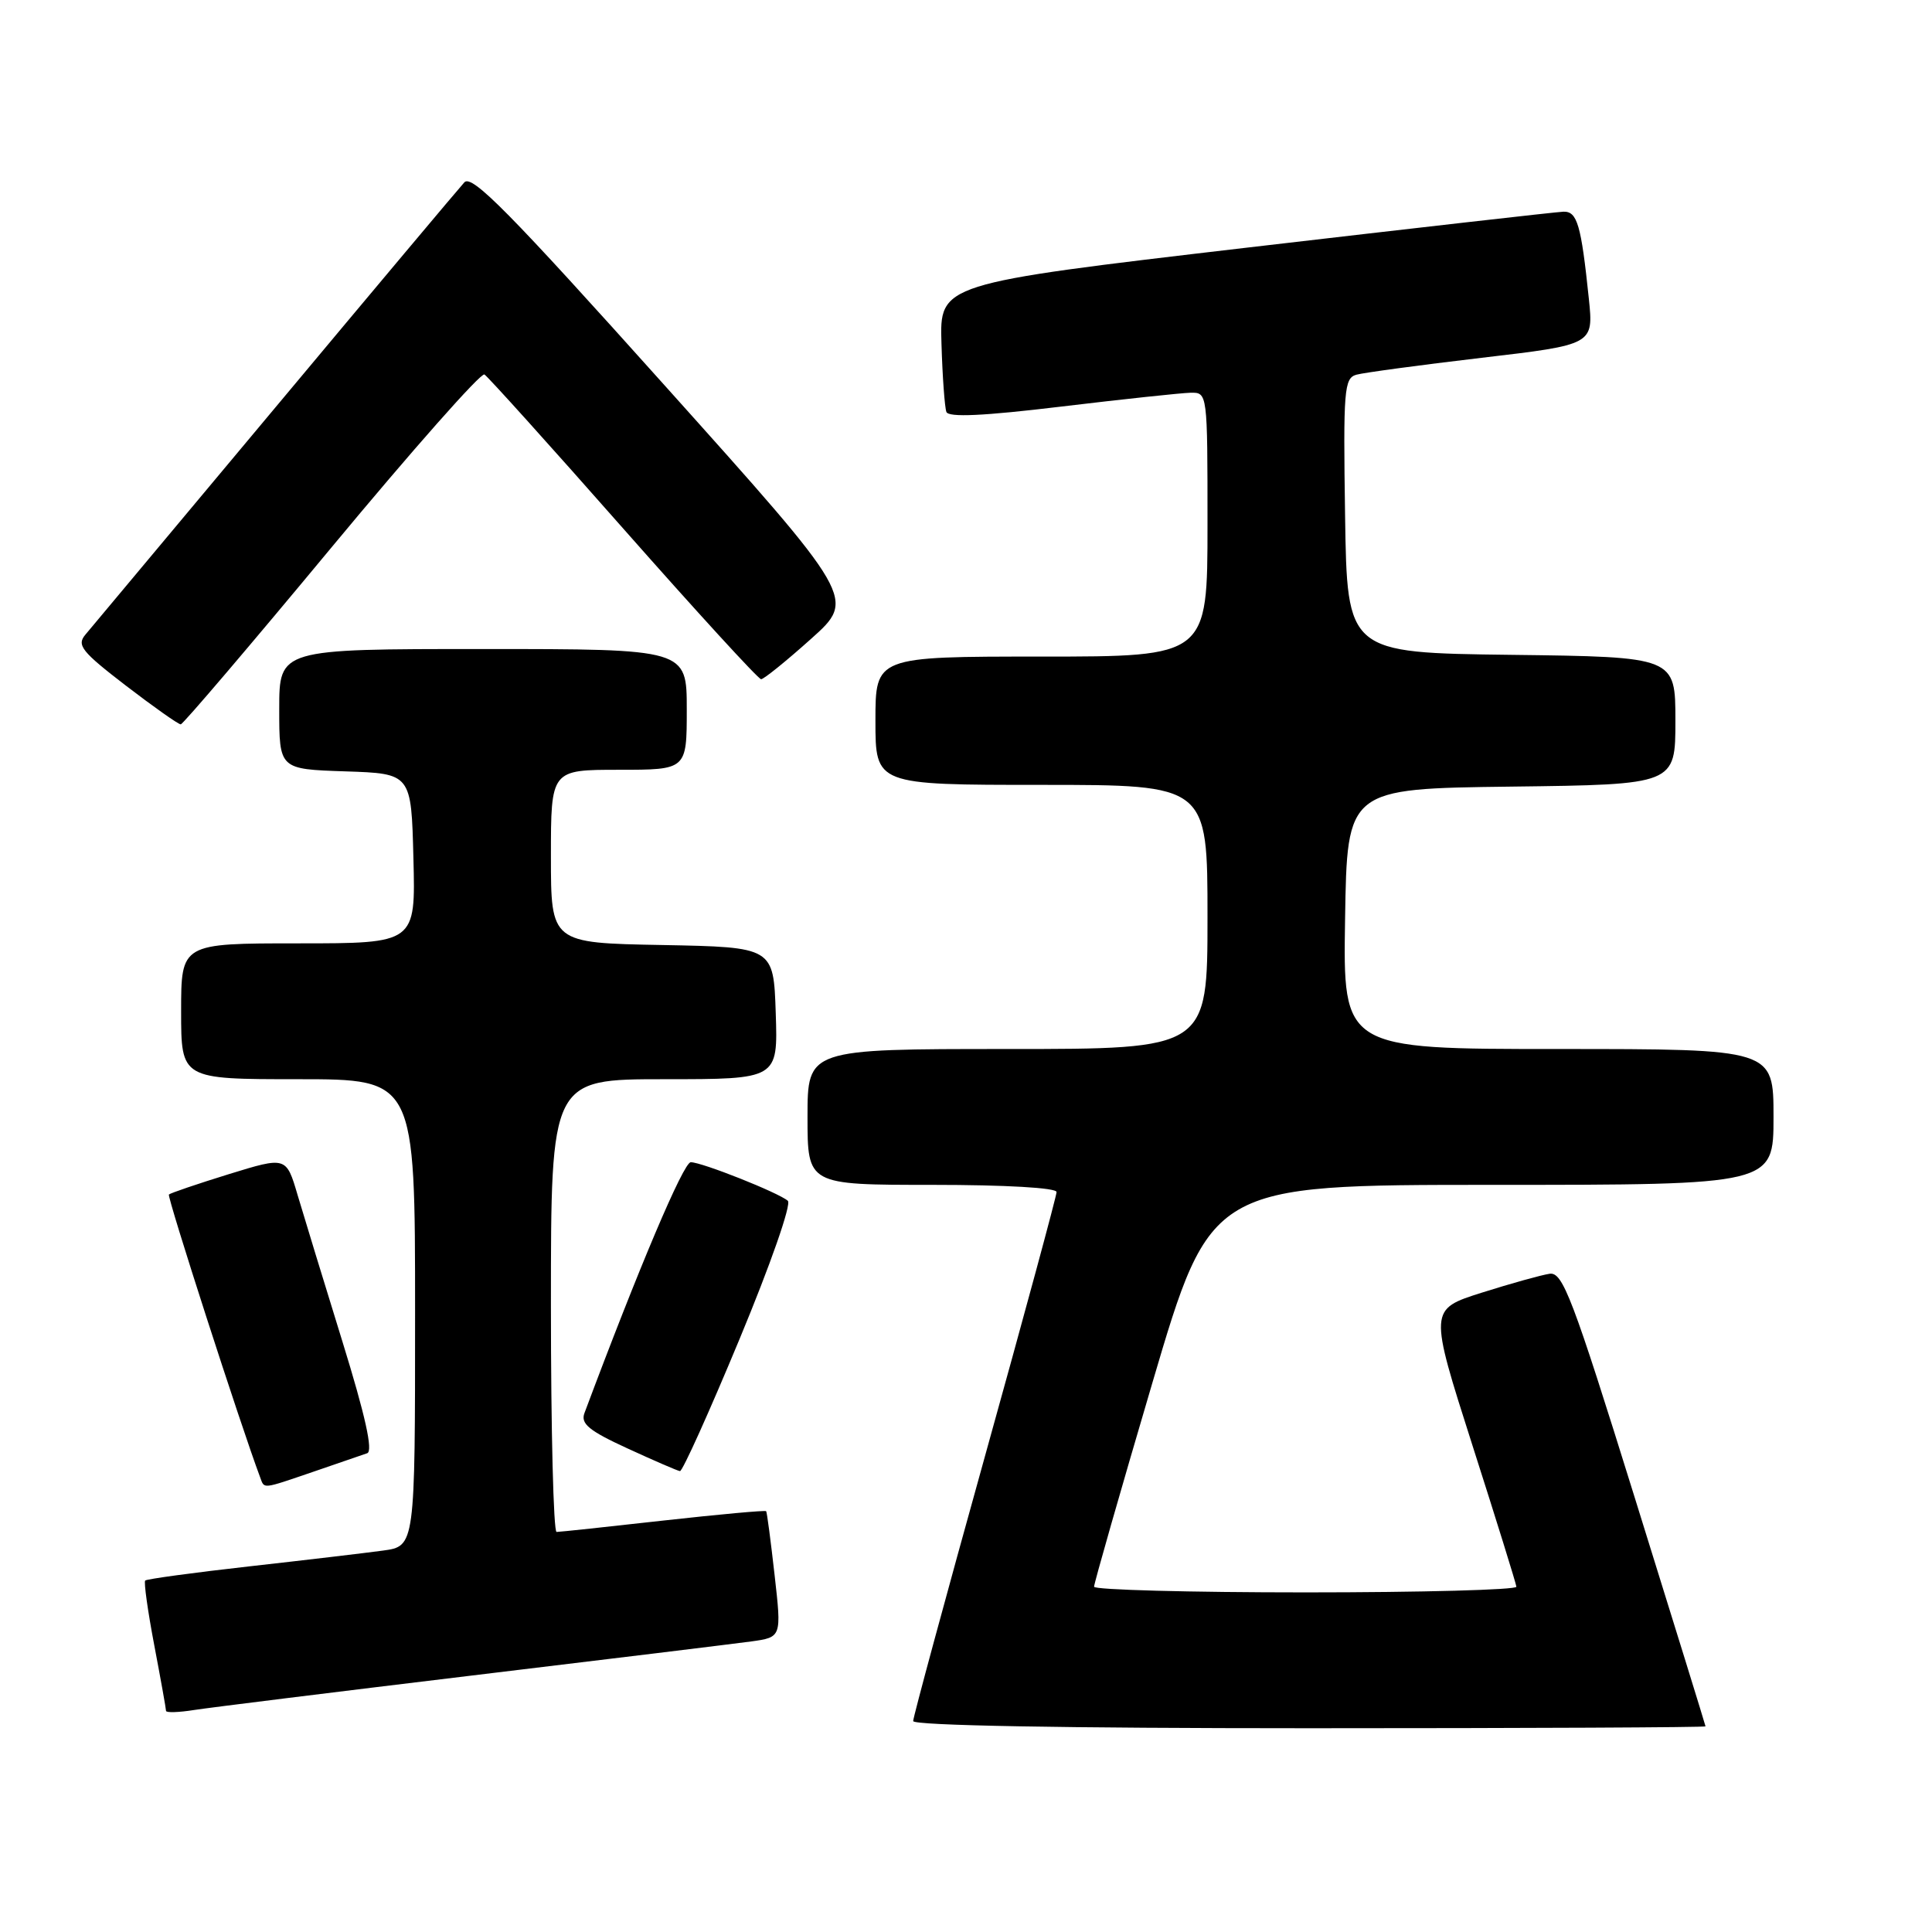 <?xml version="1.0" encoding="UTF-8" standalone="no"?>
<!DOCTYPE svg PUBLIC "-//W3C//DTD SVG 1.1//EN" "http://www.w3.org/Graphics/SVG/1.1/DTD/svg11.dtd" >
<svg xmlns="http://www.w3.org/2000/svg" xmlns:xlink="http://www.w3.org/1999/xlink" version="1.1" viewBox="0 0 256 256">
 <g >
 <path fill="currentColor"
d=" M 225.99 228.75 C 225.98 228.61 221.77 215.00 216.63 198.50 C 208.34 171.85 207.07 168.53 205.33 168.78 C 204.25 168.94 200.22 170.06 196.36 171.28 C 189.35 173.50 189.35 173.50 195.10 191.50 C 198.27 201.40 200.89 209.84 200.93 210.25 C 200.97 210.66 188.40 211.00 173.00 211.00 C 157.60 211.00 144.99 210.66 144.97 210.25 C 144.96 209.84 148.43 197.69 152.69 183.25 C 160.43 157.00 160.43 157.00 197.72 157.00 C 235.00 157.00 235.00 157.00 235.00 148.00 C 235.00 139.00 235.00 139.00 206.48 139.00 C 177.95 139.00 177.95 139.00 178.23 121.75 C 178.50 104.50 178.50 104.50 200.25 104.23 C 222.00 103.96 222.00 103.96 222.00 95.50 C 222.00 87.04 222.00 87.04 200.25 86.77 C 178.50 86.50 178.50 86.50 178.23 68.32 C 177.98 51.65 178.10 50.11 179.73 49.65 C 180.70 49.38 188.17 48.37 196.33 47.41 C 211.16 45.67 211.16 45.67 210.53 39.58 C 209.51 29.76 208.99 28.00 207.17 28.05 C 206.25 28.08 187.28 30.24 165.00 32.84 C 124.50 37.59 124.50 37.59 124.75 45.54 C 124.88 49.92 125.18 53.99 125.40 54.58 C 125.68 55.33 130.28 55.12 140.65 53.87 C 148.82 52.89 156.51 52.07 157.75 52.04 C 160.00 52.00 160.00 52.01 160.00 69.50 C 160.00 87.00 160.00 87.00 138.00 87.00 C 116.00 87.00 116.00 87.00 116.00 95.50 C 116.00 104.00 116.00 104.00 138.00 104.00 C 160.00 104.00 160.00 104.00 160.00 121.50 C 160.00 139.00 160.00 139.00 133.50 139.00 C 107.00 139.00 107.00 139.00 107.00 148.00 C 107.00 157.00 107.00 157.00 123.50 157.00 C 133.27 157.00 140.00 157.39 140.00 157.95 C 140.00 158.47 135.72 174.25 130.50 193.00 C 125.28 211.75 121.00 227.53 121.00 228.05 C 121.00 228.64 140.97 229.00 173.50 229.00 C 202.38 229.00 225.99 228.89 225.99 228.75 Z  M 62.50 222.02 C 80.65 219.84 97.32 217.80 99.54 217.50 C 103.57 216.94 103.57 216.94 102.64 208.72 C 102.13 204.20 101.63 200.38 101.52 200.24 C 101.41 200.10 95.28 200.66 87.91 201.48 C 80.53 202.31 74.16 202.99 73.75 202.99 C 73.34 203.00 73.00 189.50 73.00 173.00 C 73.00 143.00 73.00 143.00 88.04 143.00 C 103.08 143.00 103.08 143.00 102.79 134.25 C 102.50 125.50 102.50 125.50 87.75 125.22 C 73.00 124.95 73.00 124.95 73.00 113.47 C 73.00 102.00 73.00 102.00 82.00 102.00 C 91.00 102.00 91.00 102.00 91.00 94.00 C 91.00 86.00 91.00 86.00 64.00 86.00 C 37.00 86.00 37.00 86.00 37.00 93.96 C 37.00 101.92 37.00 101.92 45.75 102.21 C 54.50 102.50 54.50 102.50 54.78 113.75 C 55.07 125.00 55.07 125.00 39.53 125.00 C 24.00 125.00 24.00 125.00 24.00 134.00 C 24.00 143.00 24.00 143.00 39.50 143.00 C 55.00 143.00 55.00 143.00 55.00 173.94 C 55.00 204.88 55.00 204.88 50.75 205.46 C 48.41 205.78 40.45 206.72 33.05 207.55 C 25.65 208.38 19.44 209.23 19.24 209.43 C 19.04 209.62 19.58 213.48 20.44 218.00 C 21.30 222.52 22.00 226.44 22.00 226.70 C 22.00 226.96 23.69 226.91 25.75 226.58 C 27.81 226.26 44.35 224.21 62.50 222.02 Z  M 41.59 194.99 C 44.84 193.88 48.02 192.79 48.66 192.56 C 49.45 192.27 48.41 187.59 45.39 177.82 C 42.95 169.94 40.28 161.19 39.44 158.37 C 37.93 153.24 37.93 153.24 30.33 155.58 C 26.16 156.87 22.58 158.09 22.38 158.28 C 22.11 158.56 31.88 188.85 34.47 195.75 C 35.06 197.32 34.61 197.37 41.59 194.99 Z  M 97.99 177.44 C 102.09 167.58 104.90 159.55 104.39 159.11 C 103.15 158.03 93.00 154.00 91.53 154.00 C 90.57 154.00 84.61 168.07 77.44 187.25 C 76.92 188.65 78.04 189.58 83.14 191.92 C 86.64 193.53 89.77 194.89 90.10 194.93 C 90.43 194.97 93.98 187.10 97.99 177.44 Z  M 43.93 72.53 C 54.62 59.65 63.73 49.34 64.19 49.62 C 64.64 49.89 72.93 59.09 82.60 70.06 C 92.28 81.03 100.49 90.00 100.85 90.00 C 101.21 90.00 104.18 87.60 107.46 84.66 C 113.42 79.33 113.42 79.33 88.08 51.08 C 67.48 28.10 62.52 23.07 61.53 24.16 C 60.85 24.90 49.58 38.32 36.48 54.00 C 23.38 69.68 12.05 83.22 11.31 84.10 C 10.14 85.49 10.81 86.34 16.68 90.85 C 20.37 93.68 23.64 95.99 23.95 95.98 C 24.25 95.97 33.24 85.42 43.93 72.53 Z "/>
</g>
</svg>